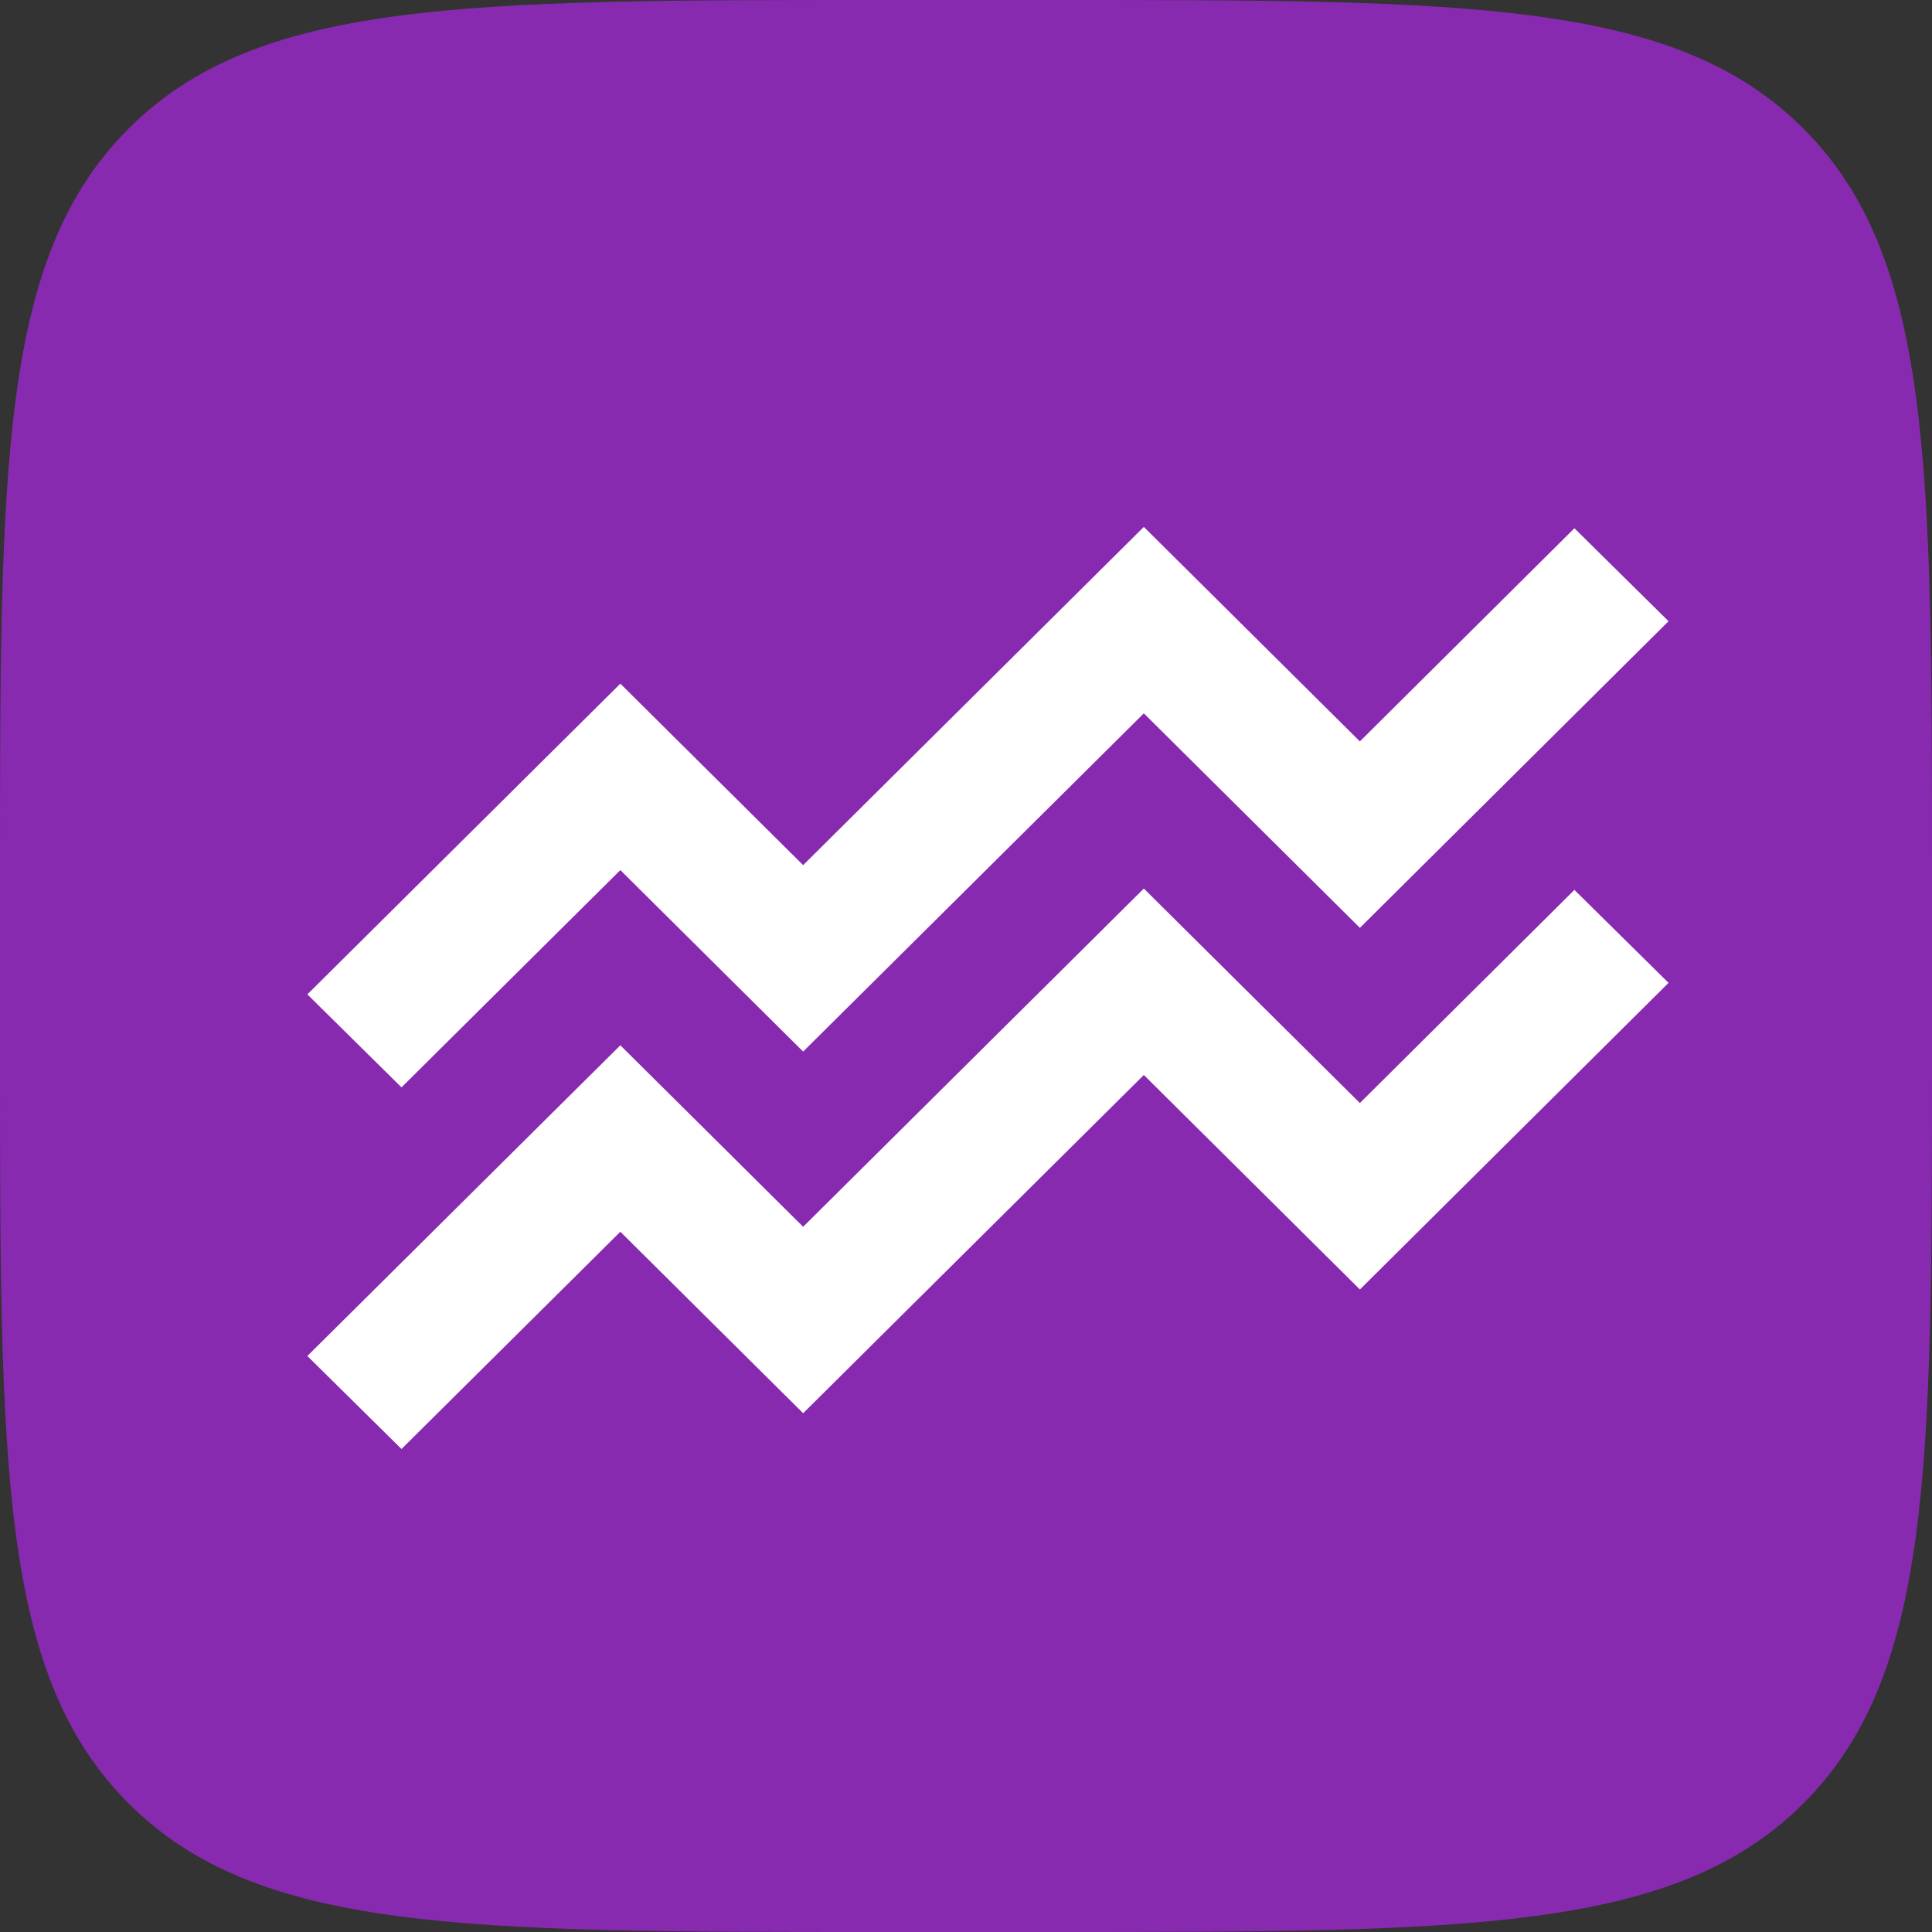 <svg width="44" height="44" viewBox="0 0 44 44" fill="none" xmlns="http://www.w3.org/2000/svg">
  <rect x="0" y="0" width="44" height="44" fill="#333333" stroke="none"/>
  <path d="M0 20C0 10.572 0 5.858 2.929 2.929C5.858 0 10.572 0 20 0H24C33.428 0 38.142 0 41.071 2.929C44 5.858 44 10.572 44 20V24C44 33.428 44 38.142 41.071 41.071C38.142 44 33.428 44 24 44H20C10.572 44 5.858 44 2.929 41.071C0 38.142 0 33.428 0 24V20Z" fill="#872AB0"/>
  <path fill-rule="evenodd" clip-rule="evenodd" d="M26.05 20.236L30.97 25.121L35.856 20.267L38 22.384L30.971 29.367L26.05 24.482L18.291 32.185L14.128 28.052L9.144 33L7 30.882L14.128 23.806L18.291 27.939L26.05 20.236Z" fill="white"/>
  <path fill-rule="evenodd" clip-rule="evenodd" d="M26.05 12L30.97 16.885L35.856 12.031L38 14.148L30.971 21.131L26.05 16.246L18.291 23.949L14.128 19.816L9.144 24.764L7 22.646L14.128 15.57L18.291 19.703L26.05 12Z" fill="white"/>
</svg>
